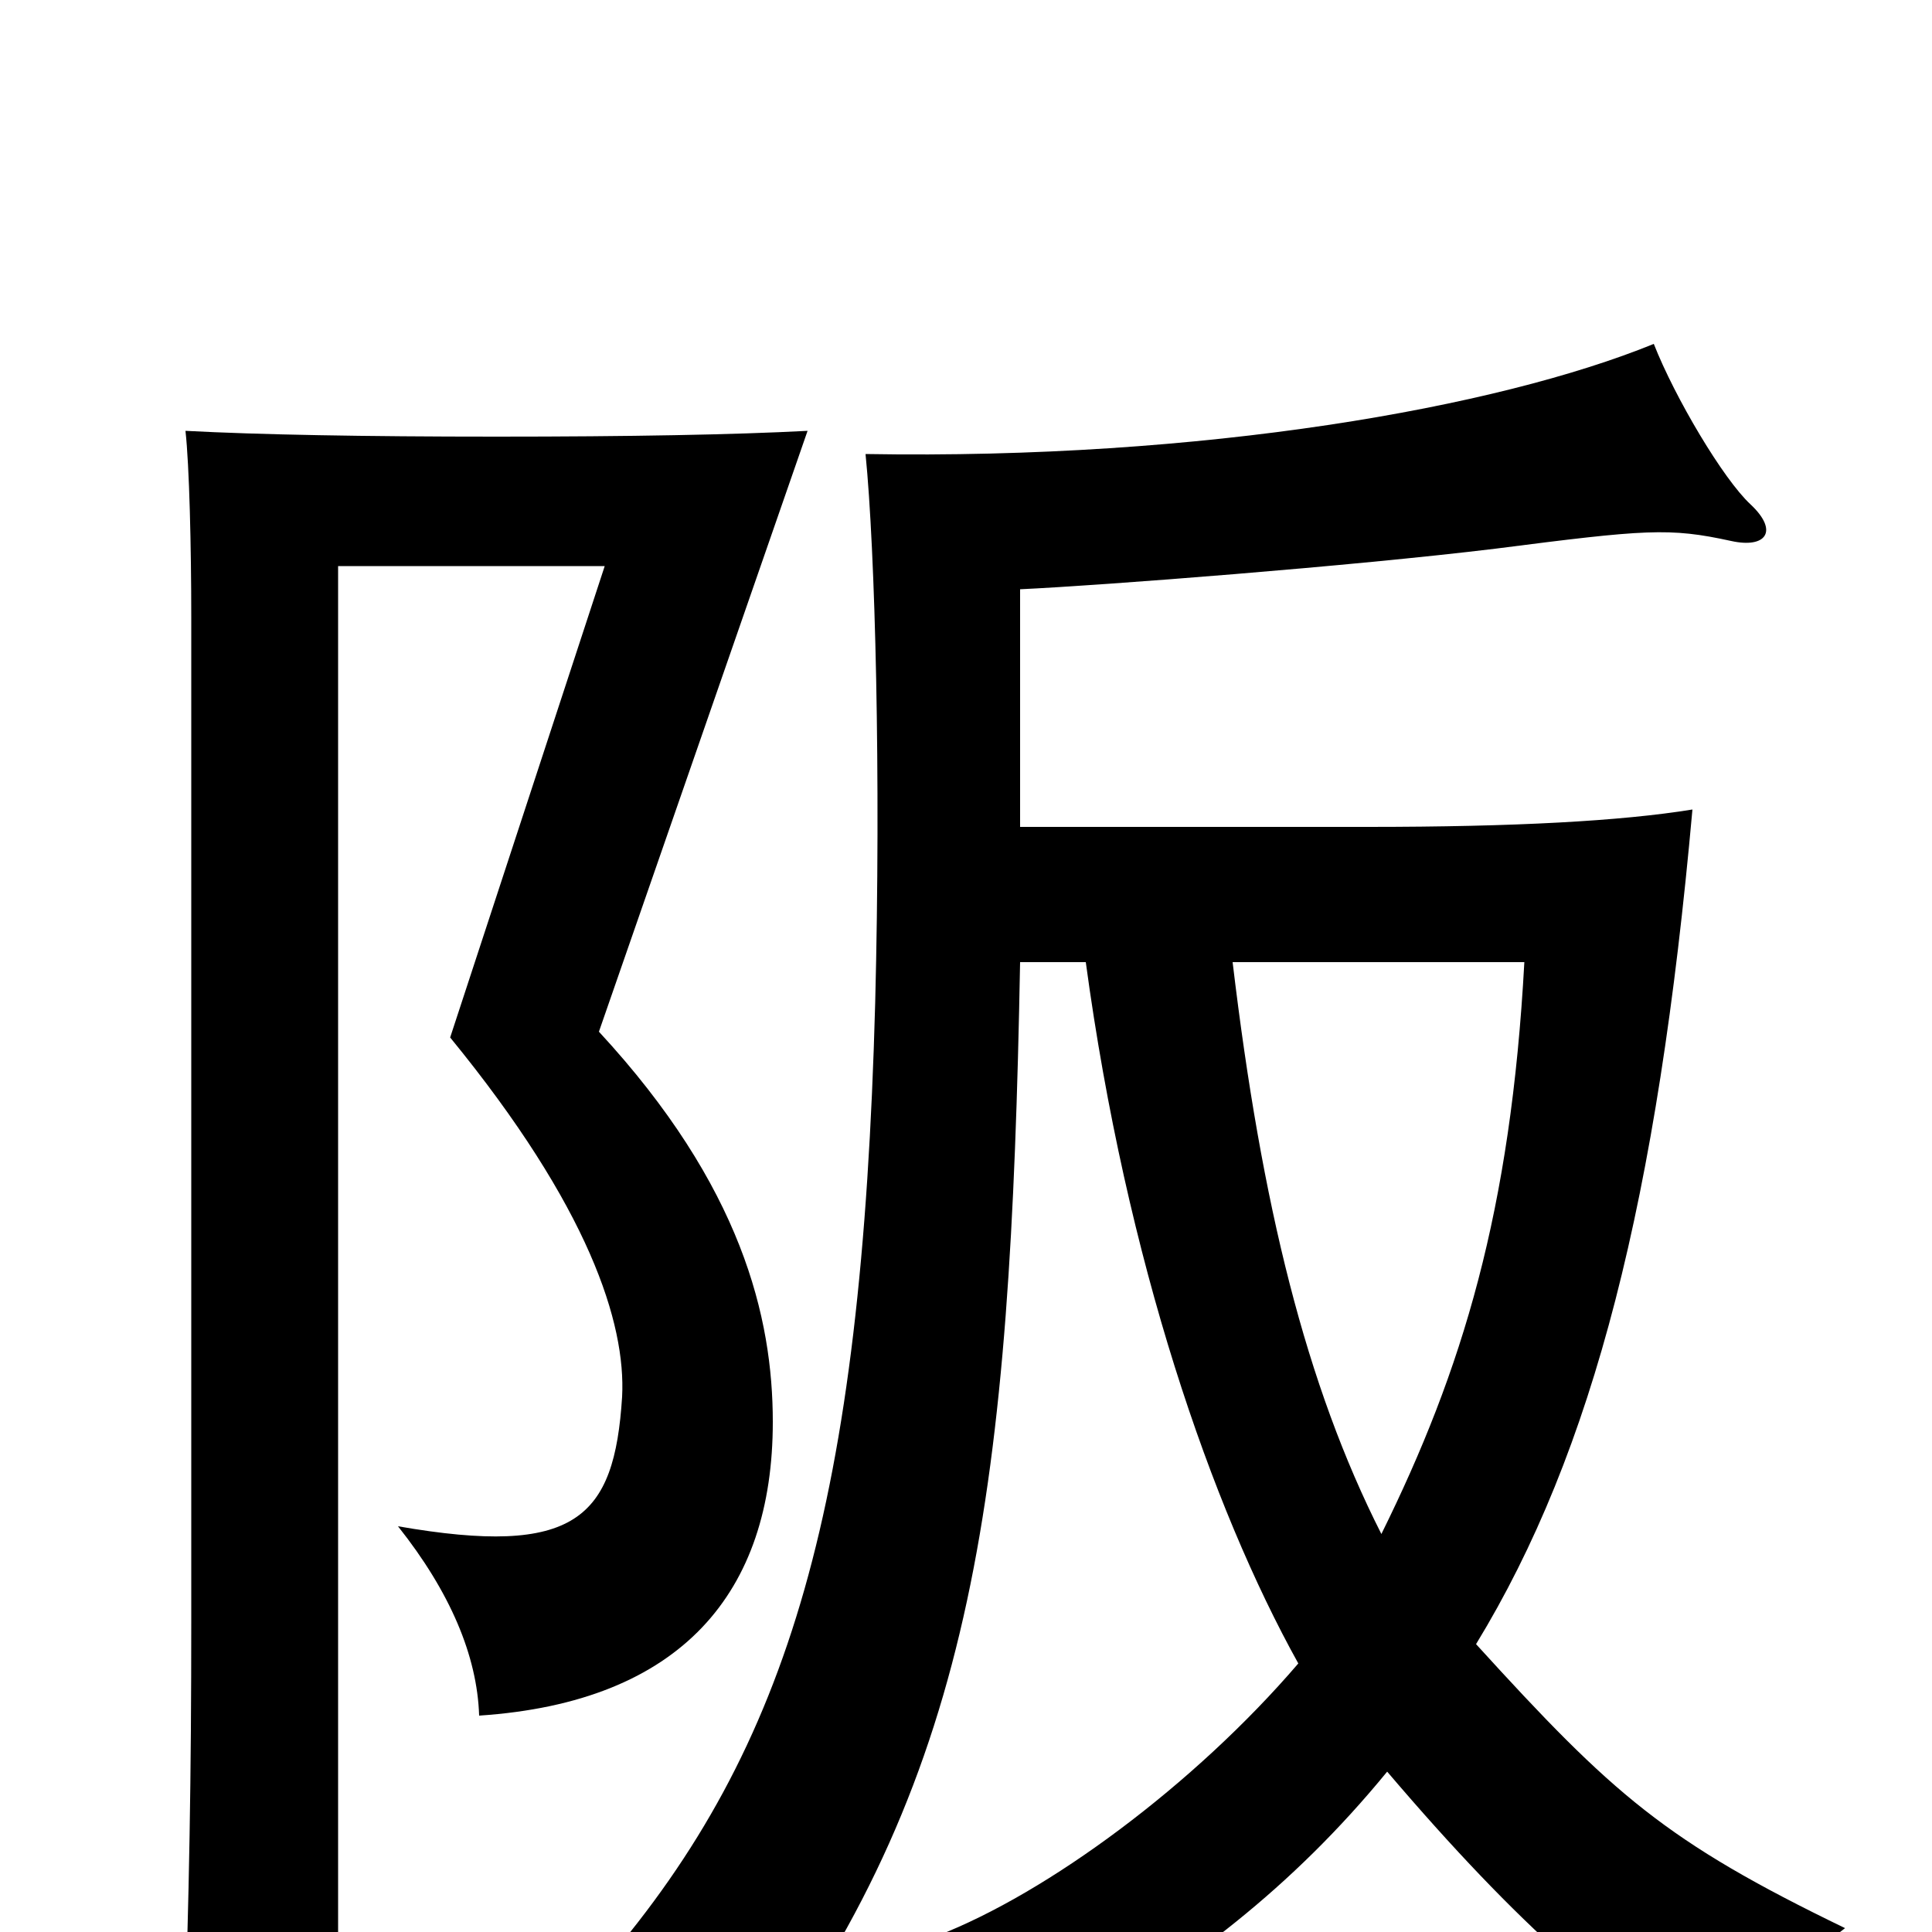 <svg xmlns="http://www.w3.org/2000/svg" viewBox="0 -1000 1000 1000">
	<path fill="#000000" d="M175 -707H313L233 -463C305 -375 324 -315 322 -277C318 -214 298 -194 206 -210C233 -176 247 -143 248 -112C353 -119 400 -176 400 -264C400 -318 384 -386 310 -466L418 -777C380 -775 326 -774 257 -774C188 -774 134 -775 96 -777C98 -759 99 -717 99 -680V-162C99 -80 98 -21 95 67H175ZM638 -502H789C782 -373 757 -291 715 -206C676 -283 653 -376 638 -502ZM562 -502C583 -347 627 -220 672 -139C618 -76 542 -20 485 2C525 20 540 32 553 54C615 17 668 -22 718 -83C787 -2 836 40 890 72C907 42 926 20 955 -2C862 -47 835 -71 764 -149C825 -249 858 -380 876 -581C839 -575 784 -572 708 -572H528V-695C571 -697 700 -707 774 -716C852 -726 864 -727 896 -720C914 -716 921 -725 906 -739C892 -752 867 -794 856 -822C775 -789 623 -762 448 -765C453 -715 456 -599 453 -481C446 -222 409 -96 313 16C346 23 369 36 392 70C505 -84 523 -229 528 -502Z"/>
</svg>